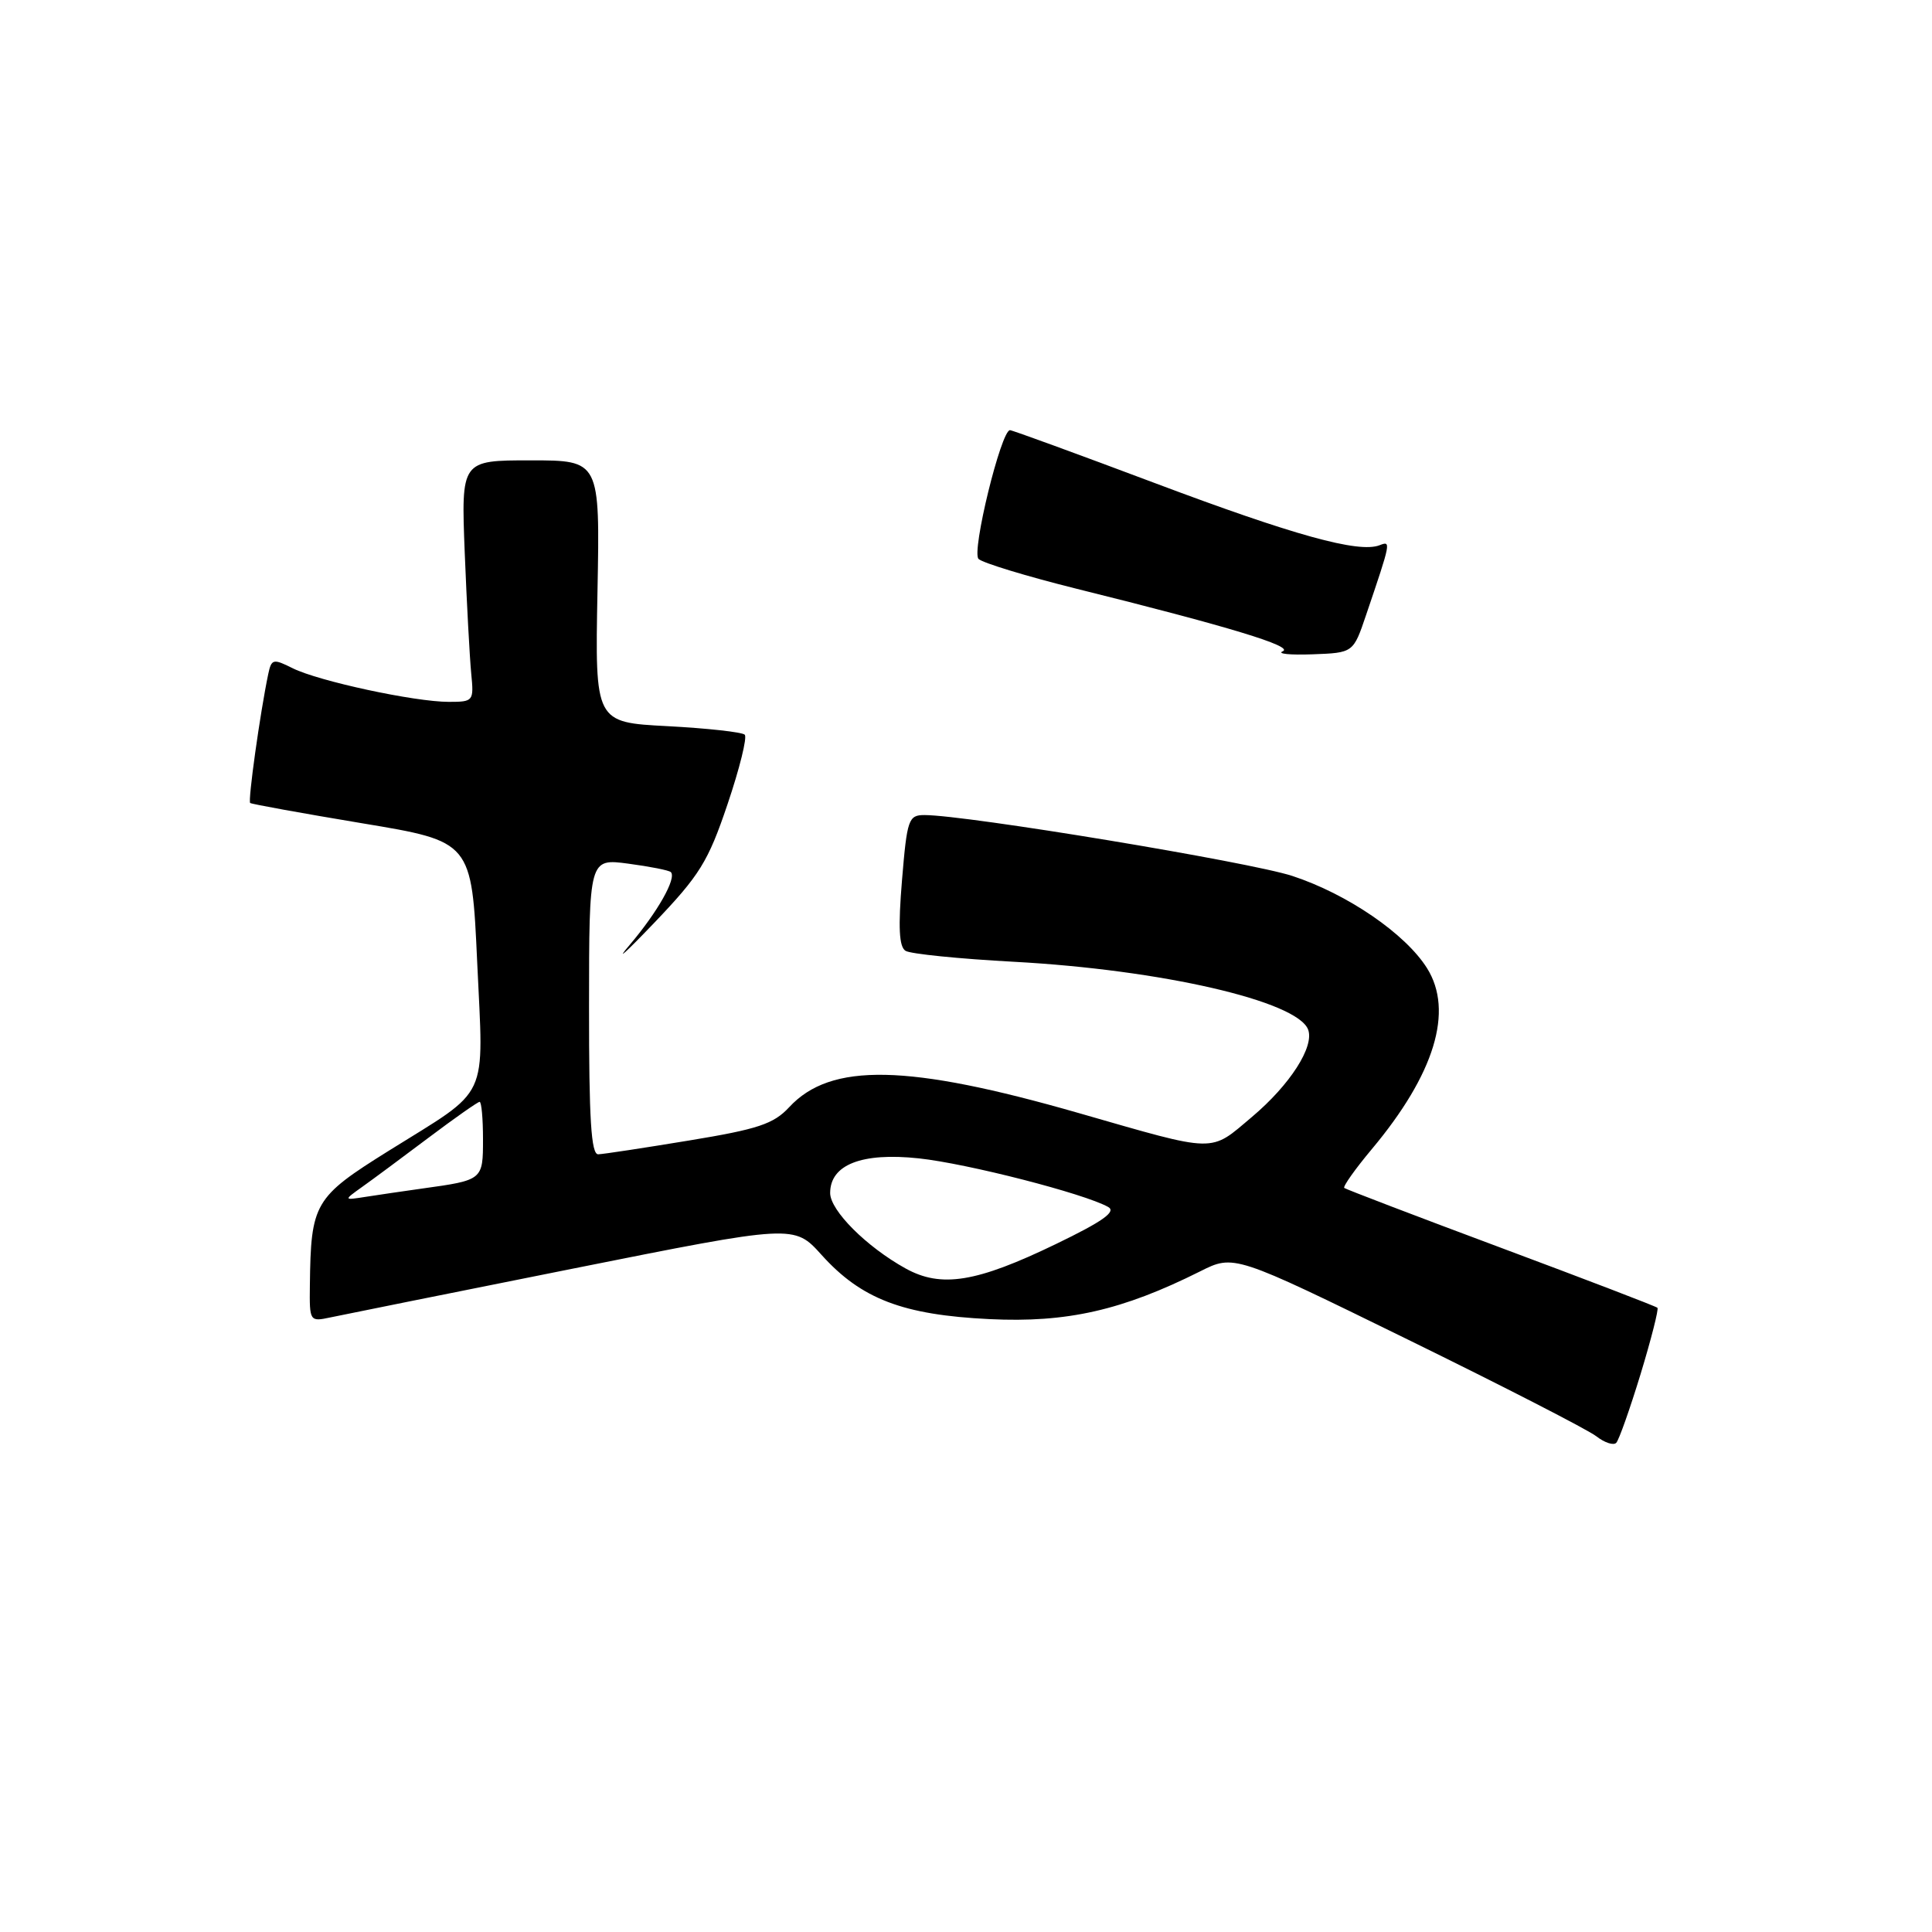 <?xml version="1.0" encoding="UTF-8" standalone="no"?>
<!DOCTYPE svg PUBLIC "-//W3C//DTD SVG 1.1//EN" "http://www.w3.org/Graphics/SVG/1.1/DTD/svg11.dtd" >
<svg xmlns="http://www.w3.org/2000/svg" xmlns:xlink="http://www.w3.org/1999/xlink" version="1.1" viewBox="0 0 256 256">
 <g >
 <path fill="currentColor"
d=" M 217.39 182.06 C 218.80 177.42 219.80 173.47 219.62 173.29 C 219.44 173.10 210.11 169.53 198.89 165.34 C 187.68 161.16 178.33 157.58 178.12 157.41 C 177.92 157.23 179.55 154.92 181.76 152.28 C 190.10 142.32 192.65 133.97 189.09 128.29 C 186.23 123.73 178.55 118.47 171.25 116.07 C 165.61 114.22 128.05 108.00 122.50 108.00 C 120.38 108.00 120.19 108.55 119.52 116.63 C 119.00 122.89 119.13 125.46 119.99 125.99 C 120.64 126.40 127.10 127.05 134.34 127.44 C 153.88 128.50 171.88 132.64 173.33 136.42 C 174.19 138.67 170.94 143.74 165.90 147.99 C 160.23 152.77 161.43 152.80 142.95 147.49 C 120.26 140.97 110.08 140.76 104.57 146.71 C 102.51 148.93 100.45 149.62 91.32 151.12 C 85.37 152.10 79.95 152.93 79.27 152.95 C 78.33 152.99 78.04 148.30 78.05 133.38 C 78.06 113.75 78.06 113.75 83.26 114.44 C 86.12 114.82 88.66 115.32 88.89 115.56 C 89.68 116.35 87.14 120.84 83.44 125.20 C 81.43 127.56 82.87 126.27 86.64 122.33 C 92.72 115.97 93.83 114.19 96.40 106.57 C 98.00 101.84 99.03 97.69 98.68 97.35 C 98.34 97.01 93.73 96.50 88.45 96.22 C 78.84 95.72 78.84 95.72 79.17 78.36 C 79.50 61.00 79.50 61.00 70.30 61.00 C 61.10 61.00 61.10 61.00 61.58 73.25 C 61.85 79.99 62.24 87.19 62.44 89.25 C 62.80 92.91 62.73 93.00 59.47 93.00 C 54.94 93.00 42.23 90.26 38.79 88.55 C 36.19 87.25 35.97 87.30 35.54 89.33 C 34.46 94.49 32.83 106.15 33.15 106.40 C 33.34 106.55 40.02 107.76 48.00 109.09 C 62.50 111.50 62.50 111.50 63.23 127.49 C 64.08 146.14 65.07 144.02 51.50 152.49 C 41.62 158.66 41.19 159.40 41.06 170.33 C 41.00 175.08 41.04 175.15 43.75 174.57 C 45.26 174.25 59.71 171.34 75.86 168.11 C 105.22 162.24 105.22 162.24 108.86 166.28 C 114.13 172.13 119.63 174.23 131.11 174.79 C 141.38 175.29 148.69 173.63 159.01 168.47 C 163.51 166.21 163.51 166.21 186.51 177.48 C 199.15 183.67 210.40 189.45 211.50 190.30 C 212.60 191.16 213.80 191.56 214.16 191.18 C 214.52 190.81 215.97 186.70 217.39 182.06 Z  M 181.01 81.50 C 184.34 71.69 184.34 71.65 182.79 72.25 C 180.02 73.31 171.45 70.94 152.97 63.99 C 142.75 60.15 134.13 57.00 133.83 57.00 C 132.65 57.00 128.71 73.11 129.66 74.06 C 130.18 74.58 135.99 76.35 142.56 77.99 C 162.85 83.03 171.51 85.66 169.97 86.30 C 169.16 86.63 170.93 86.81 173.91 86.70 C 179.32 86.50 179.32 86.50 181.01 81.50 Z  M 120.00 168.08 C 114.83 165.22 110.00 160.40 110.00 158.08 C 110.00 154.32 114.19 152.68 121.75 153.49 C 128.19 154.18 143.66 158.15 146.84 159.93 C 147.95 160.55 146.13 161.84 139.92 164.84 C 129.39 169.93 124.73 170.69 120.00 168.08 Z  M 47.99 157.27 C 49.36 156.30 53.32 153.36 56.79 150.75 C 60.26 148.14 63.31 146.00 63.55 146.00 C 63.80 146.00 64.00 148.22 64.00 150.93 C 64.00 156.36 63.99 156.37 56.00 157.48 C 53.52 157.83 50.15 158.32 48.50 158.58 C 45.50 159.05 45.50 159.05 47.99 157.27 Z "/>
</g>
</svg>